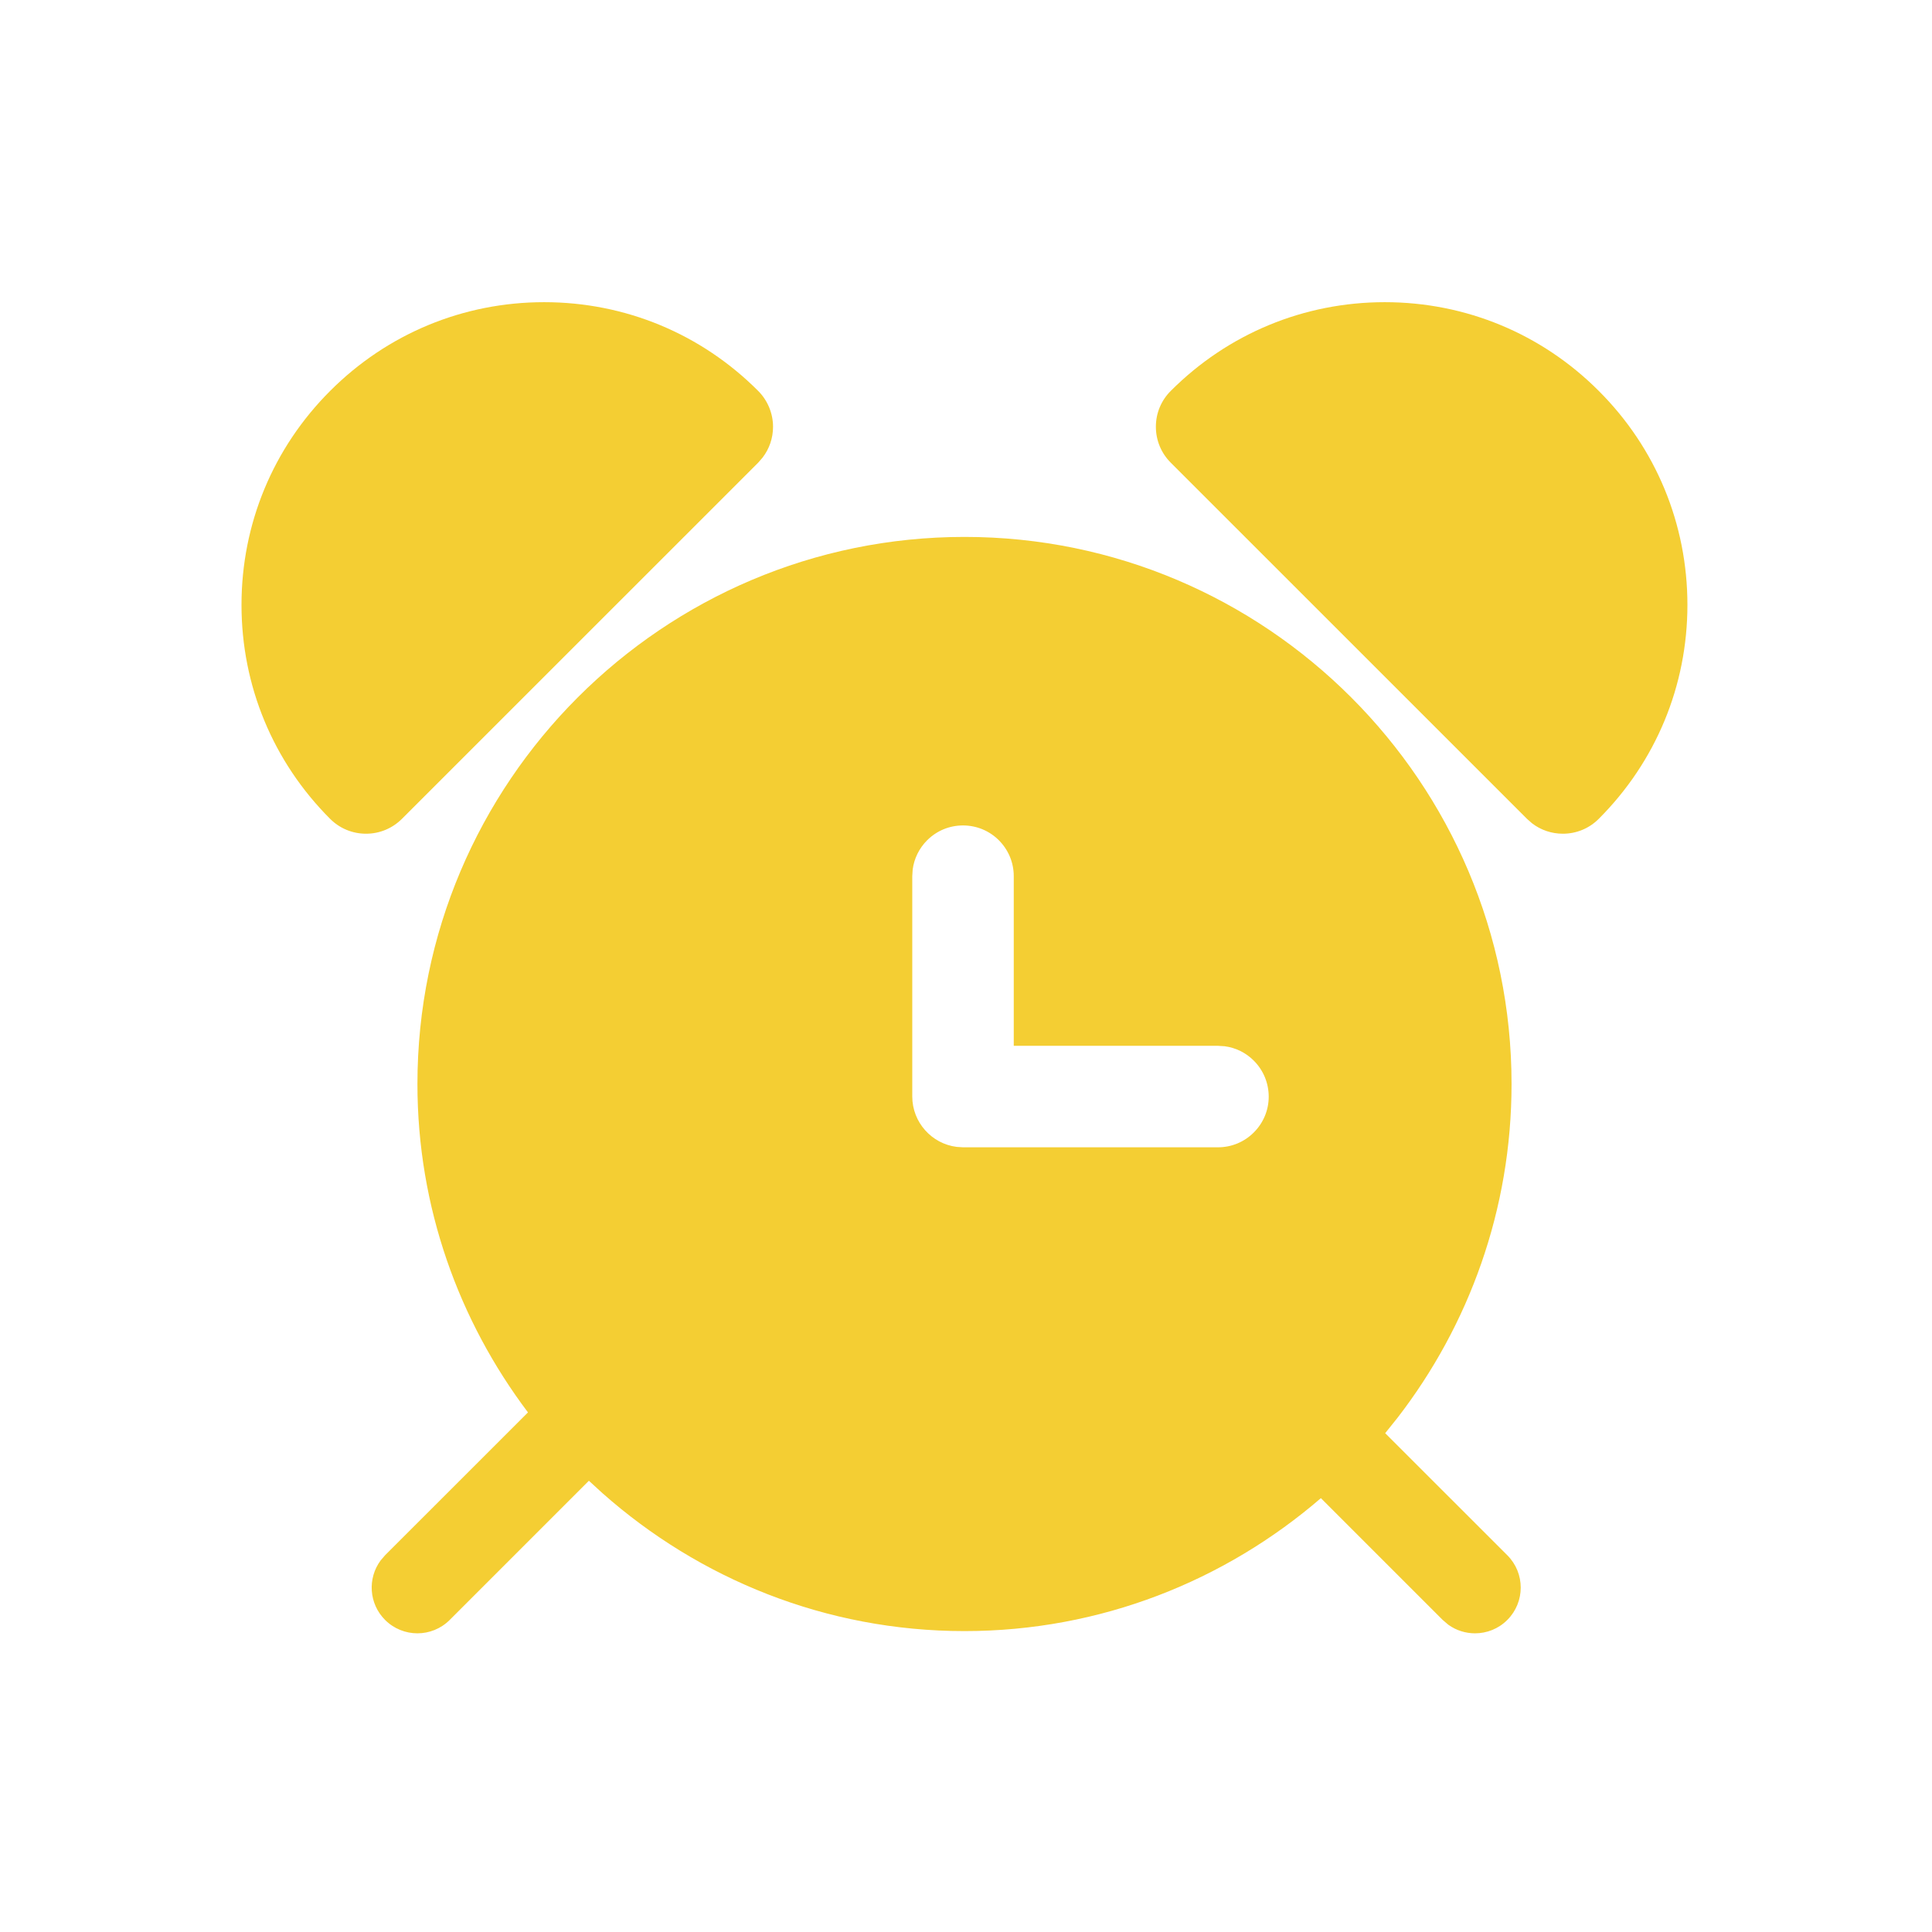 <svg width="32" height="32" viewBox="0 0 32 32" fill="none" xmlns="http://www.w3.org/2000/svg">
<path fill-rule="evenodd" clip-rule="evenodd" d="M9.013 5.005C10.353 5.005 11.612 5.527 12.558 6.475C12.714 6.631 12.804 6.847 12.804 7.068C12.804 7.256 12.743 7.433 12.631 7.579L12.558 7.663L6.657 13.563C6.497 13.722 6.286 13.809 6.063 13.809C5.839 13.809 5.628 13.722 5.469 13.564C4.522 12.617 4 11.358 4 10.019C4 8.679 4.522 7.42 5.469 6.474C6.415 5.527 7.674 5.005 9.013 5.005ZM25.036 17.954C25.036 12.958 20.971 8.893 15.975 8.893C10.978 8.893 6.914 12.958 6.914 17.954C6.914 19.996 7.601 21.877 8.745 23.394L6.378 25.76L6.305 25.845C6.085 26.141 6.109 26.562 6.378 26.831C6.526 26.979 6.72 27.053 6.914 27.053C7.107 27.053 7.301 26.979 7.449 26.831L9.754 24.526L9.979 24.732C11.579 26.149 13.675 27.016 15.975 27.016C18.23 27.016 20.291 26.182 21.878 24.814L23.895 26.831L23.989 26.911C24.121 27.006 24.276 27.053 24.431 27.053C24.625 27.053 24.819 26.979 24.966 26.831C25.262 26.535 25.262 26.056 24.966 25.76L22.943 23.738L23.145 23.486C24.329 21.954 25.036 20.035 25.036 17.954ZM15.356 13.918C15.515 13.759 15.726 13.672 15.95 13.672C16.175 13.672 16.386 13.759 16.545 13.918C16.703 14.077 16.791 14.287 16.791 14.512V17.322L20.173 17.322L20.284 17.329C20.466 17.353 20.635 17.435 20.767 17.568C20.925 17.726 21.013 17.937 21.014 18.163C21.014 18.387 20.926 18.598 20.767 18.757C20.609 18.915 20.398 19.003 20.173 19.003L15.95 19.003L15.845 18.996C15.432 18.944 15.111 18.59 15.11 18.163V14.512L15.117 14.401C15.141 14.219 15.224 14.05 15.356 13.918ZM26.481 6.475C25.535 5.527 24.276 5.005 22.936 5.005C21.598 5.005 20.338 5.527 19.392 6.474C19.233 6.632 19.145 6.843 19.145 7.068C19.145 7.294 19.233 7.505 19.391 7.663L25.293 13.564L25.376 13.637C25.522 13.749 25.7 13.809 25.886 13.809C26.11 13.809 26.321 13.722 26.48 13.563C27.427 12.616 27.949 11.357 27.949 10.019C27.949 8.679 27.427 7.42 26.481 6.475Z" fill="#F4CE33"/>
</svg>
